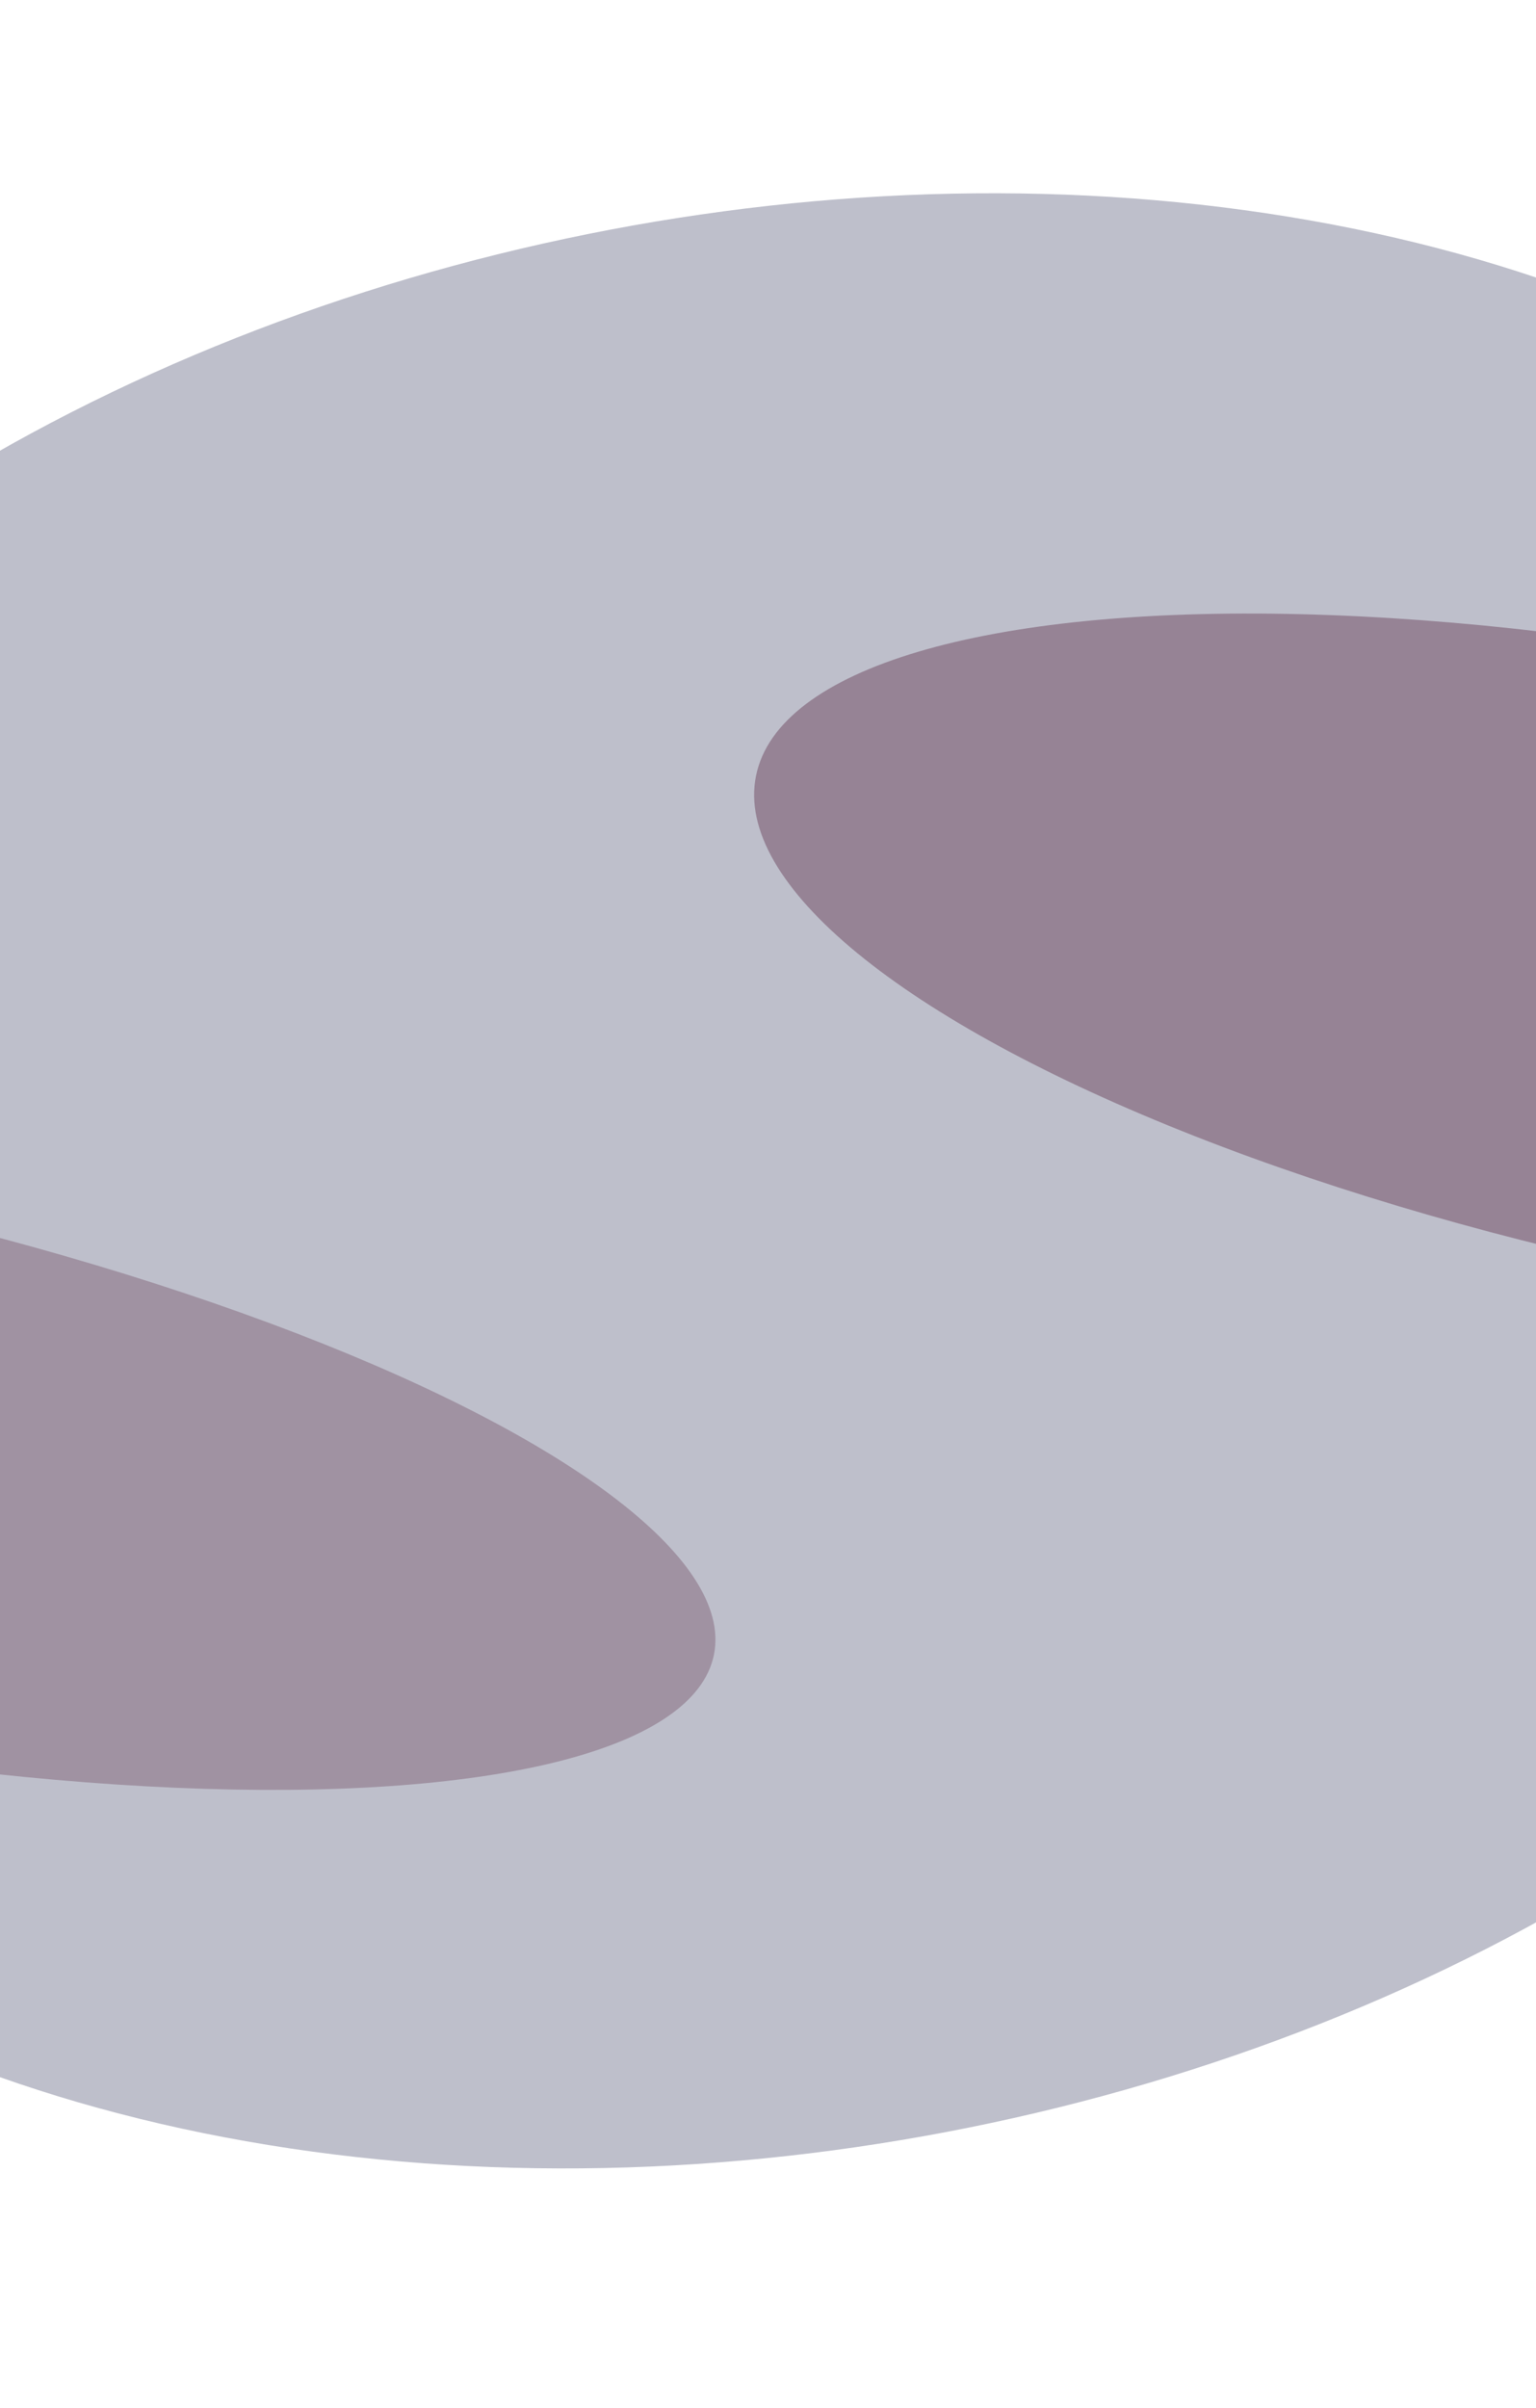 <svg preserveAspectRatio="none" viewBox="0 0 1440 2257" fill="none" xmlns="http://www.w3.org/2000/svg">
<g clip-path="url(#clip0)">
<g opacity="0.3" filter="url(#filter0_f)">
<ellipse cx="729.551" cy="1106.69" rx="1333.36" ry="905.103" transform="rotate(-11.395 729.551 1106.69)" fill="#242950"/>
</g>
<g opacity="0.3" filter="url(#filter1_f)">
<ellipse rx="940.989" ry="256.642" transform="matrix(-0.98 -0.198 -0.198 0.98 -252.855 1364.49)" fill="#592844"/>
</g>
<g opacity="0.4" filter="url(#filter2_f)">
<ellipse rx="940.989" ry="288.261" transform="matrix(-0.98 -0.198 -0.198 0.98 1630.93 913.42)" fill="#592844"/>
</g>
</g>
<defs>
<filter id="filter0_f" x="-789.866" y="-19.098" width="3038.83" height="2251.57" filterUnits="userSpaceOnUse" color-interpolation-filters="sRGB">
<feFlood flood-opacity="0" result="BackgroundImageFix"/>
<feBlend mode="normal" in="SourceGraphic" in2="BackgroundImageFix" result="shape"/>
<feGaussianBlur stdDeviation="100" result="effect1_foregroundBlur"/>
</filter>
<filter id="filter1_f" x="-1476" y="677" width="2446.29" height="1374.98" filterUnits="userSpaceOnUse" color-interpolation-filters="sRGB">
<feFlood flood-opacity="0" result="BackgroundImageFix"/>
<feBlend mode="normal" in="SourceGraphic" in2="BackgroundImageFix" result="shape"/>
<feGaussianBlur stdDeviation="125" result="effect1_foregroundBlur"/>
</filter>
<filter id="filter2_f" x="401.534" y="194.936" width="2458.78" height="1436.97" filterUnits="userSpaceOnUse" color-interpolation-filters="sRGB">
<feFlood flood-opacity="0" result="BackgroundImageFix"/>
<feBlend mode="normal" in="SourceGraphic" in2="BackgroundImageFix" result="shape"/>
<feGaussianBlur stdDeviation="125" result="effect1_foregroundBlur"/>
</filter>
<clipPath id="clip0">
<rect width="1440" height="2257" fill="white"/>
</clipPath>
</defs>
</svg>

